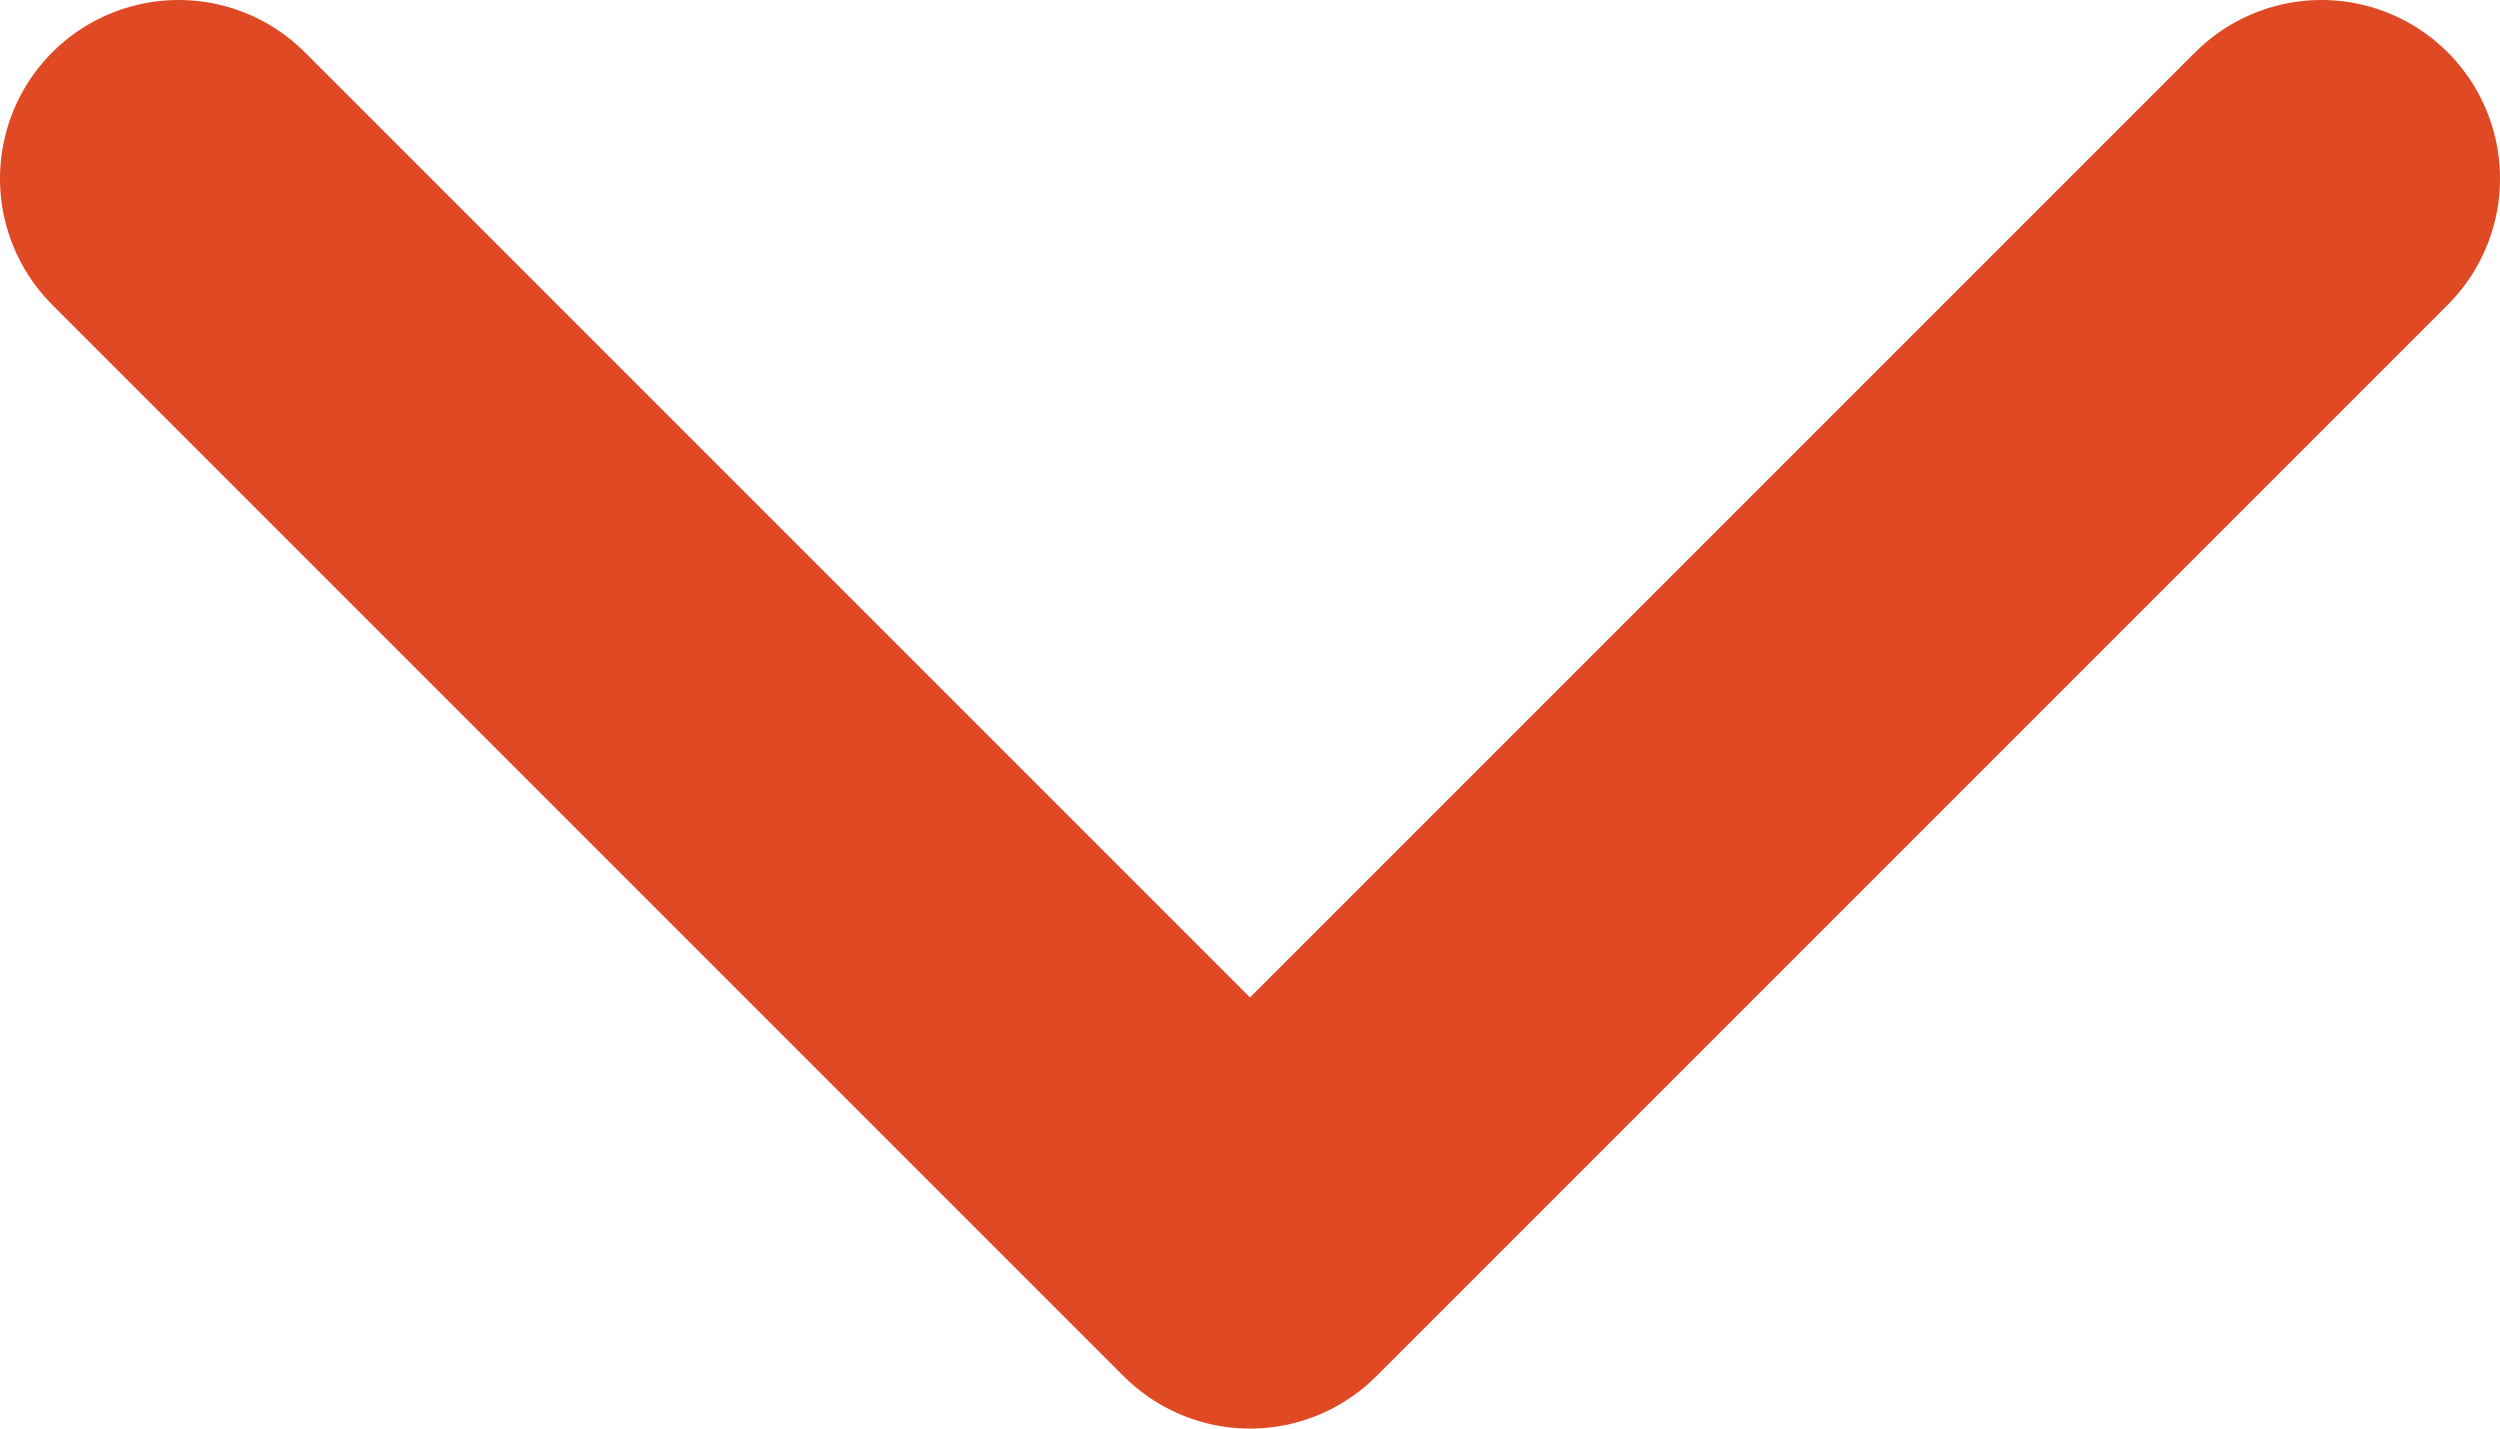 <svg width="14" height="8" viewBox="0 0 14 8" fill="none" xmlns="http://www.w3.org/2000/svg">
<path d="M1 1L7 7L13 1" stroke="#DF4924" stroke-width="2" stroke-linecap="round" stroke-linejoin="round"/>
</svg>
